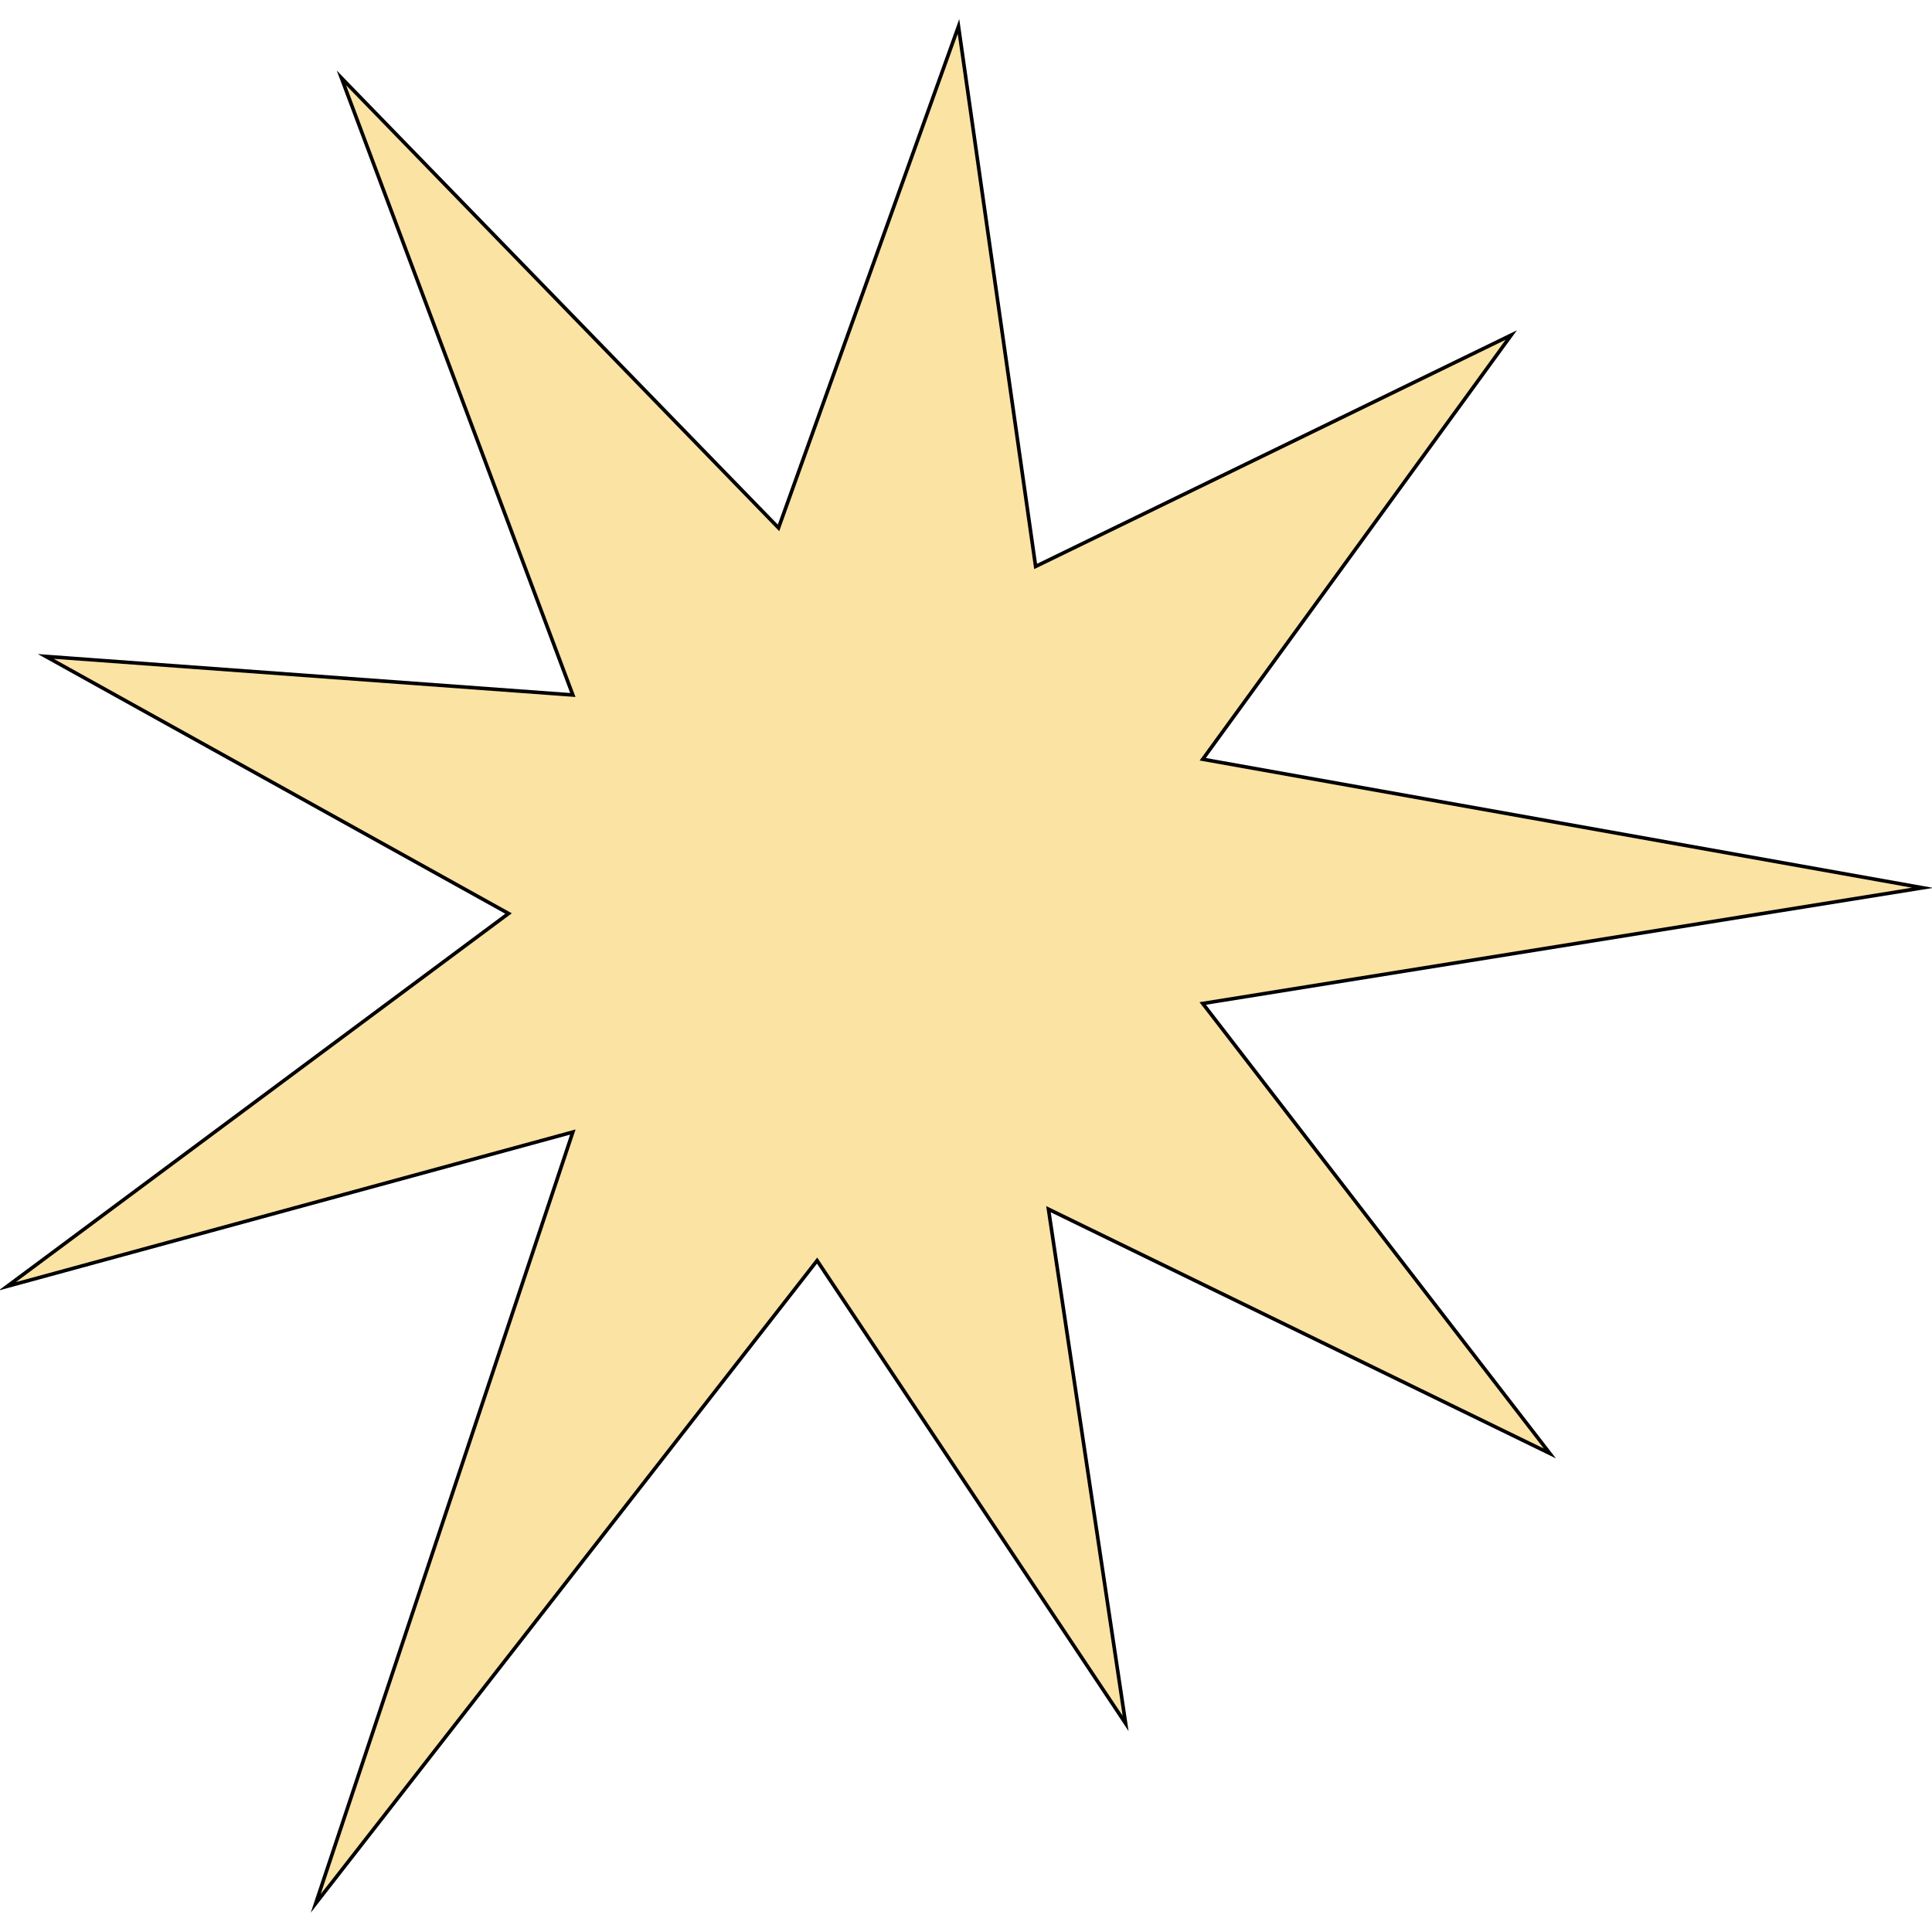 <?xml version="1.0" encoding="utf-8"?>
<!-- Generator: Adobe Illustrator 25.0.0, SVG Export Plug-In . SVG Version: 6.00 Build 0)  -->
<svg version="1.1" id="Layer_1" xmlns="http://www.w3.org/2000/svg" xmlns:xlink="http://www.w3.org/1999/xlink" x="0px" y="0px"
	 viewBox="0 0 540 540" style="enable-background:new 0 0 540 540;" xml:space="preserve">
<style type="text/css">
	.st0{fill:#FBE3A4;stroke:#000000;stroke-miterlimit:10;}
</style>
<polygon class="st0" points="217.6,147.54 267.9,7.4 289.46,158.32 422.41,93.64 336.17,212.21 537.39,248.14 336.17,280.48 
	433.19,406.24 293.05,337.97 314.61,481.7 228.38,352.34 88.25,532 160.11,316.41 2.01,359.53 142.14,255.33 12.79,183.47 
	160.11,194.25 95.43,21.78 "/>
</svg>
